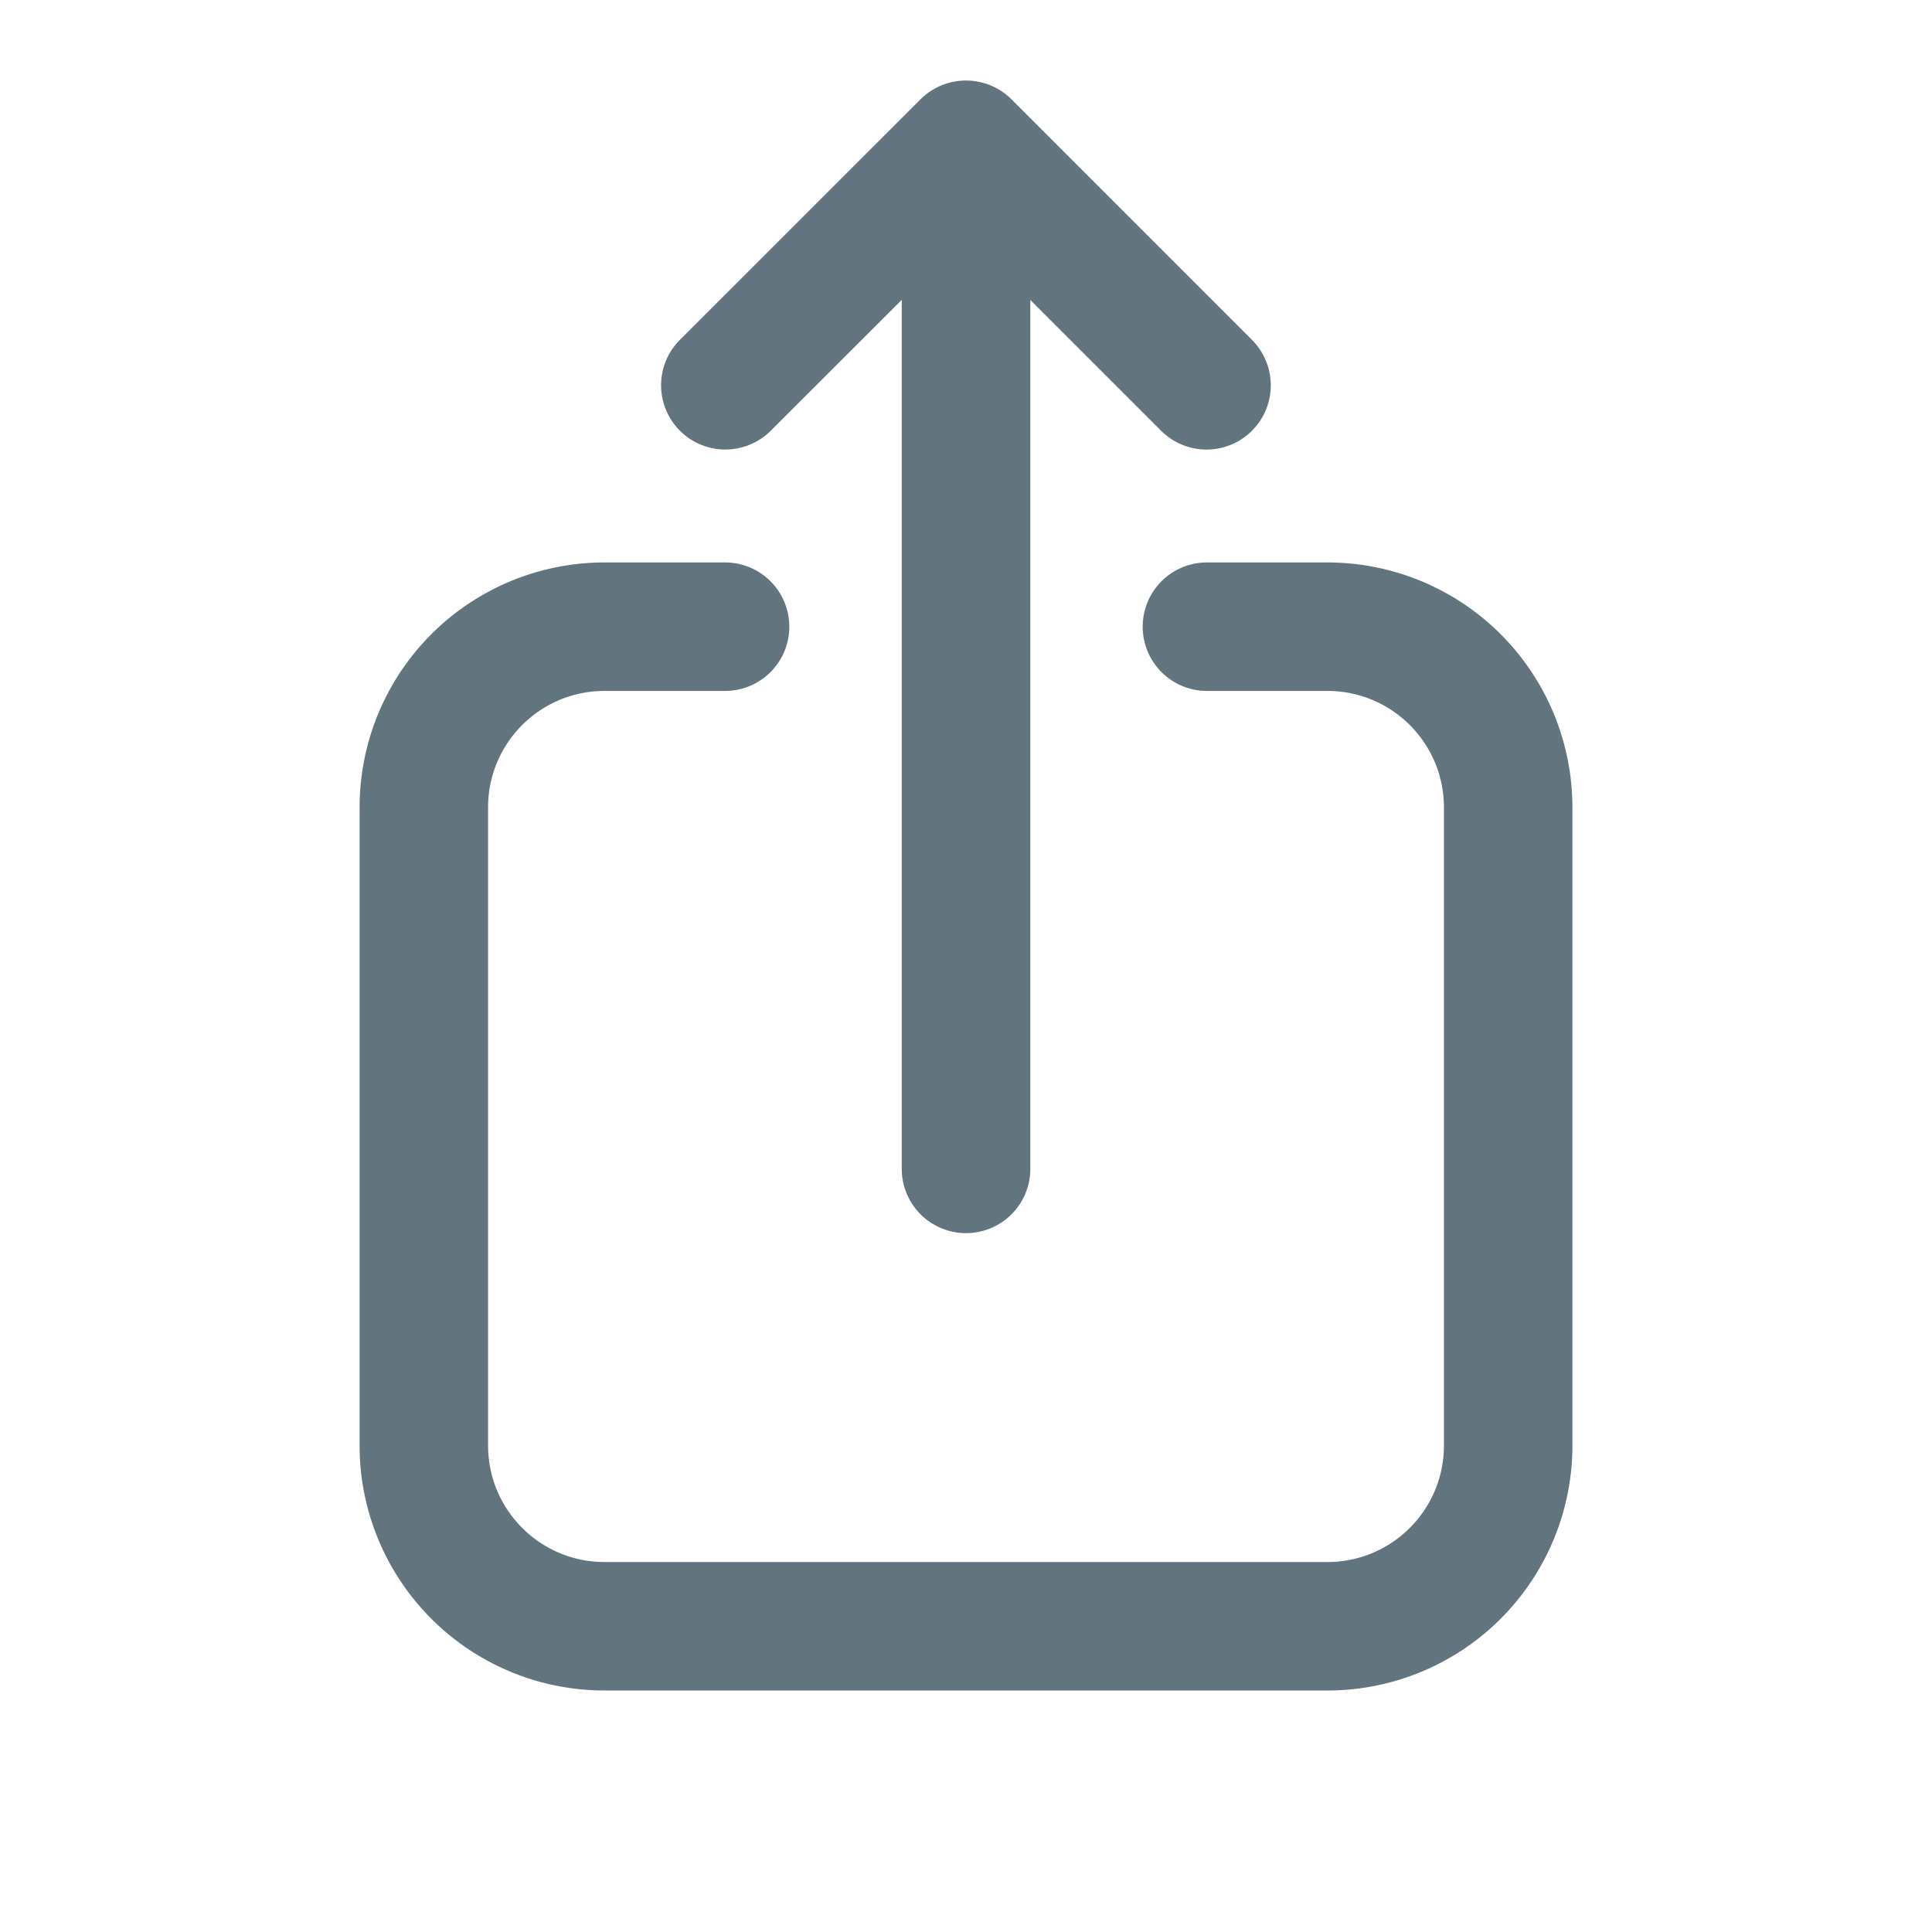 <svg xmlns="http://www.w3.org/2000/svg" fill="none" viewBox="0 0 24 24"><path fill="#62757E" fill-rule="evenodd" d="M11.435 1.234a.8.8 0 0 1 1.13 0l2.992 2.993a.798.798 0 0 1-1.128 1.129l-1.63-1.63V14.52a.798.798 0 0 1-1.597 0V3.725L9.57 5.355a.798.798 0 0 1-1.129-1.128zM7.51 8.583c-.8 0-1.447.648-1.447 1.447v7.927c0 .799.648 1.447 1.447 1.447h8.98c.799 0 1.447-.648 1.447-1.447V10.03c0-.8-.648-1.447-1.447-1.447h-1.497a.798.798 0 0 1 0-1.596h1.497a3.043 3.043 0 0 1 3.043 3.043v7.927A3.043 3.043 0 0 1 16.49 21H7.51a3.043 3.043 0 0 1-3.043-3.043V10.03A3.043 3.043 0 0 1 7.51 6.987h1.497a.798.798 0 1 1 0 1.596z" clip-rule="evenodd"/></svg>